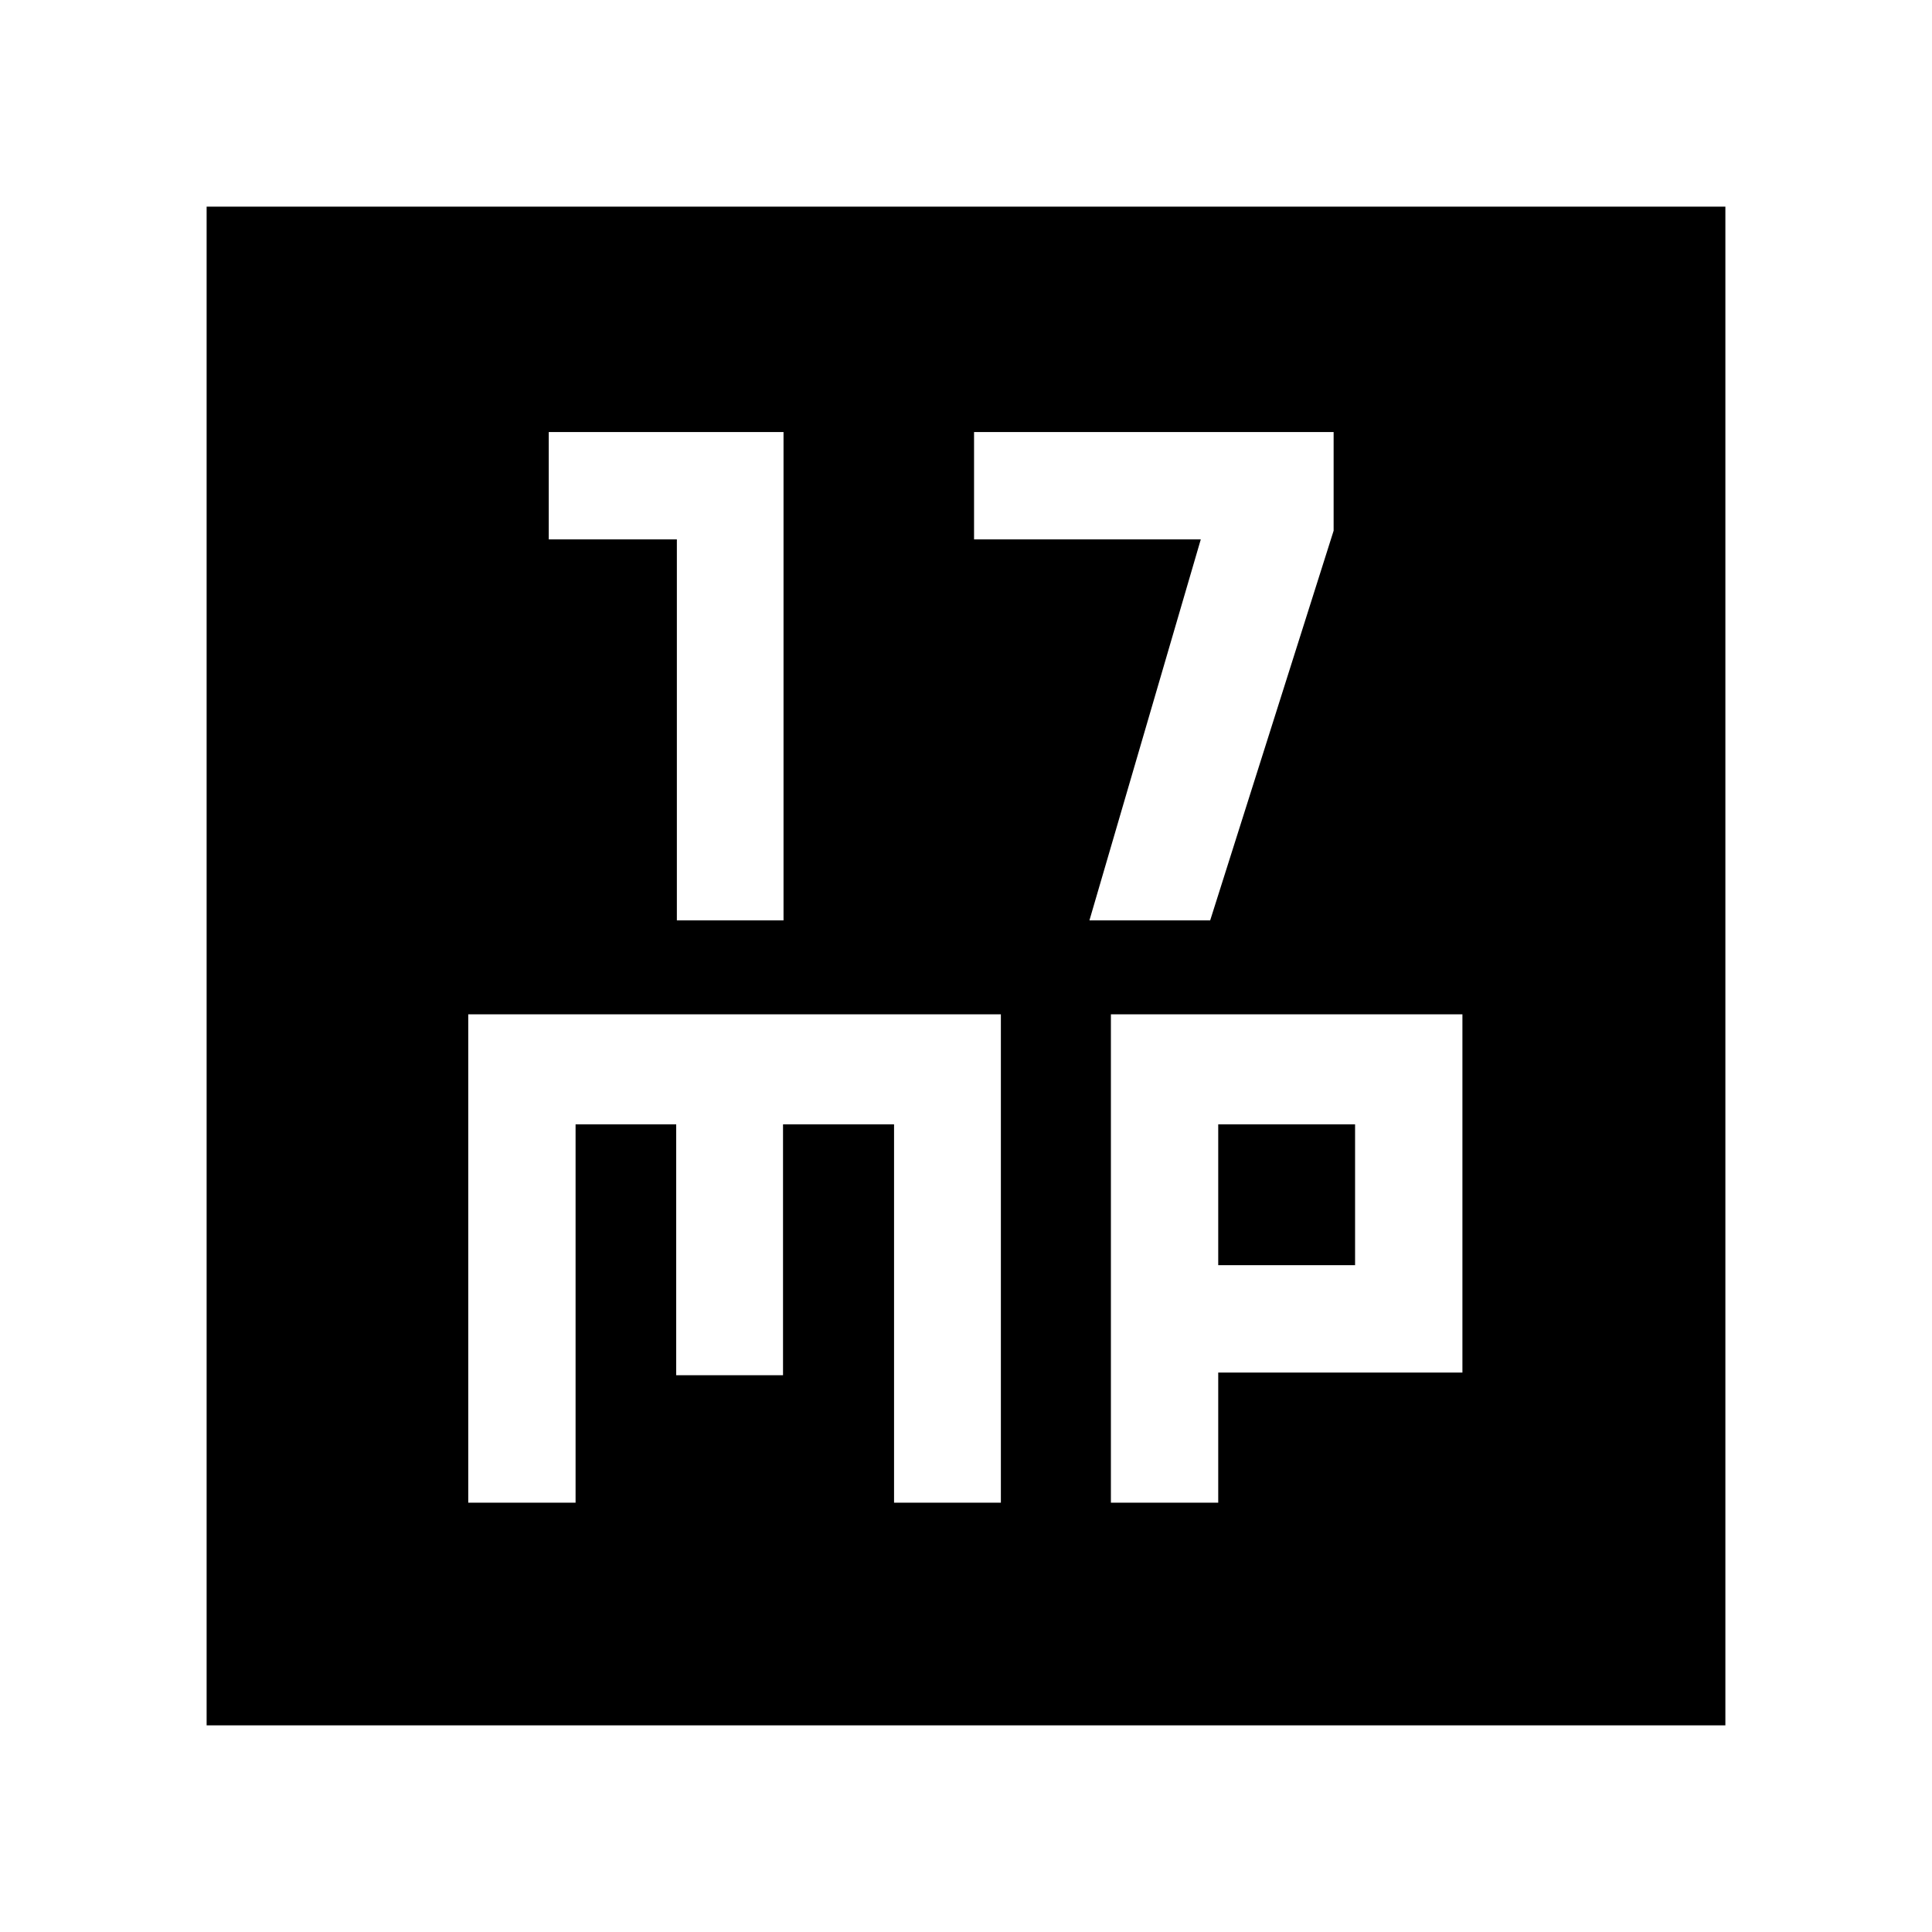 <svg xmlns="http://www.w3.org/2000/svg" height="40" viewBox="0 -960 960 960" width="40"><path d="M336.33-502.67h53v-242.66H272.67V-692h63.66v189.33Zm205 0h60l61.34-193.62v-49.04H484V-692h112.67l-55.34 189.33ZM232.67-213.33H286v-188h50v124.66h53.08v-124.66h55.17v188h53.08V-456H232.67v242.67Zm319.33 0h53.33V-278h121.34v-178H552v242.67Zm53.33-118v-70h68v70h-68ZM102.67-102.67v-754.66h754.66v754.66H102.67Z"/></svg>